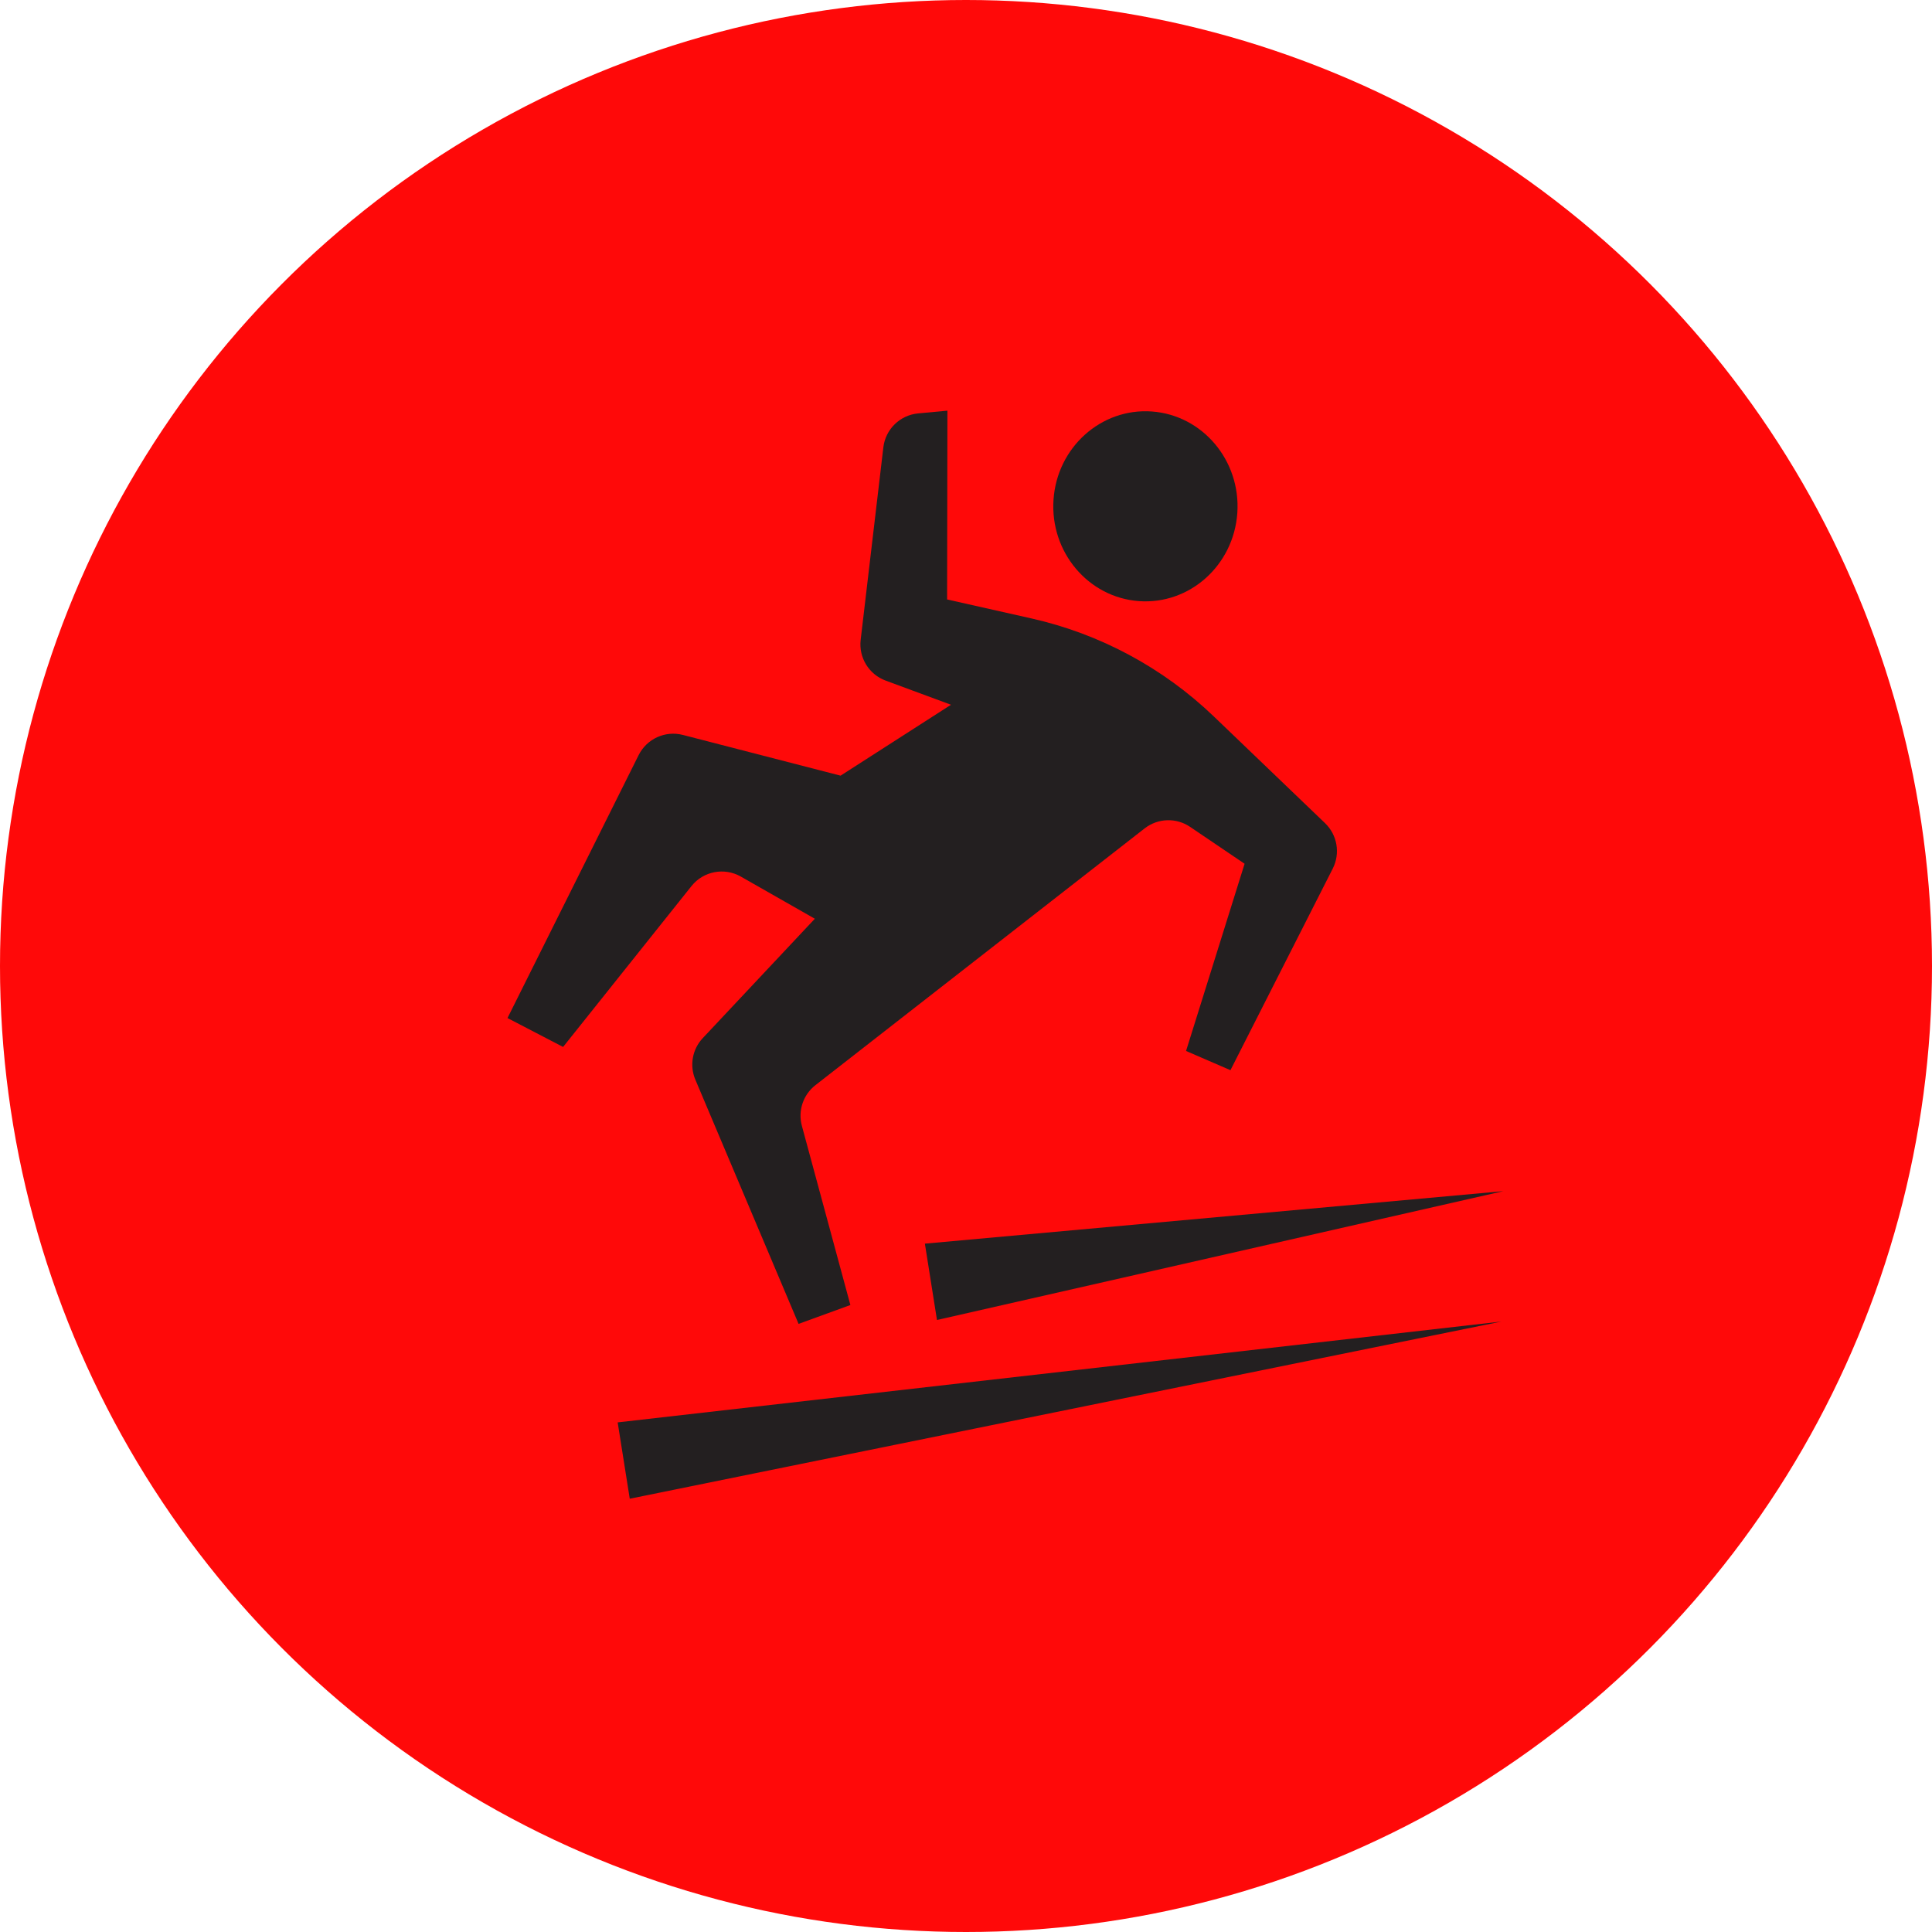 <?xml version="1.0" encoding="UTF-8"?>
<svg width="50px" height="50px" viewBox="0 0 50 50" version="1.1" xmlns="http://www.w3.org/2000/svg" xmlns:xlink="http://www.w3.org/1999/xlink">
    <!-- Generator: Sketch 47.1 (45422) - http://www.bohemiancoding.com/sketch -->
    <title>icon-jalankulkuliukkaus-2</title>
    <desc>Created with Sketch.</desc>
    <defs></defs>
    <g id="layouts" stroke="none" stroke-width="1" fill="none" fill-rule="evenodd">
        <g id="icon-jalankulkuliukkaus-2">
            <g>
                <circle id="bg" fill="#FF0909" cx="25" cy="25" r="25"></circle>
                <g id="icon" transform="translate(13, 10)" fill="#231F20">
                    <g id="Page-1">
                        <path d="M9.861,1.578 L9.274,6.559 L9.274,6.559 C9.22,7.018 9.487,7.454 9.921,7.614 L11.612,8.239 L8.754,10.074 L4.673,9.02 L4.673,9.02 C4.216,8.902 3.739,9.12 3.528,9.542 L0.134,16.347 L1.573,17.095 L4.896,12.931 L4.896,12.931 C5.203,12.546 5.745,12.442 6.173,12.686 L8.088,13.777 L5.188,16.866 L5.188,16.866 C4.917,17.154 4.841,17.575 4.995,17.94 L7.667,24.262 L9.008,23.774 L7.752,19.135 L7.752,19.135 C7.647,18.747 7.785,18.333 8.102,18.085 L16.623,11.439 L16.623,11.439 C16.965,11.172 17.44,11.156 17.799,11.399 L19.21,12.354 L17.695,17.199 L18.844,17.696 L21.492,12.478 L21.492,12.478 C21.691,12.086 21.61,11.609 21.293,11.304 L18.416,8.544 L18.416,8.544 C17.1,7.281 15.464,6.402 13.685,6.003 L11.511,5.514 L11.519,0.628 L10.761,0.699 L10.761,0.699 C10.291,0.743 9.916,1.109 9.861,1.578 Z" id="Fill-2"></path>
                        <path d="M16.476,5.557 C17.79,5.651 18.928,4.631 19.022,3.275 C19.113,1.92 18.124,0.745 16.809,0.649 C15.498,0.555 14.357,1.577 14.265,2.931 C14.172,4.286 15.163,5.462 16.476,5.557" id="Fill-3"></path>
                    </g>
                    <g id="Group" transform="translate(2, 19)">
                        <polygon id="Rectangle-3" transform="translate(12.5, 7) rotate(-9) translate(-12.5, -7) " points="1 6 24 7 1 8"></polygon>
                        <polygon id="Rectangle-3-Copy" transform="translate(16.5, 3) rotate(-9) translate(-16.5, -3) " points="9 2 24 3 9 4"></polygon>
                    </g>
                </g>
            </g>
        </g>
    </g>
</svg>